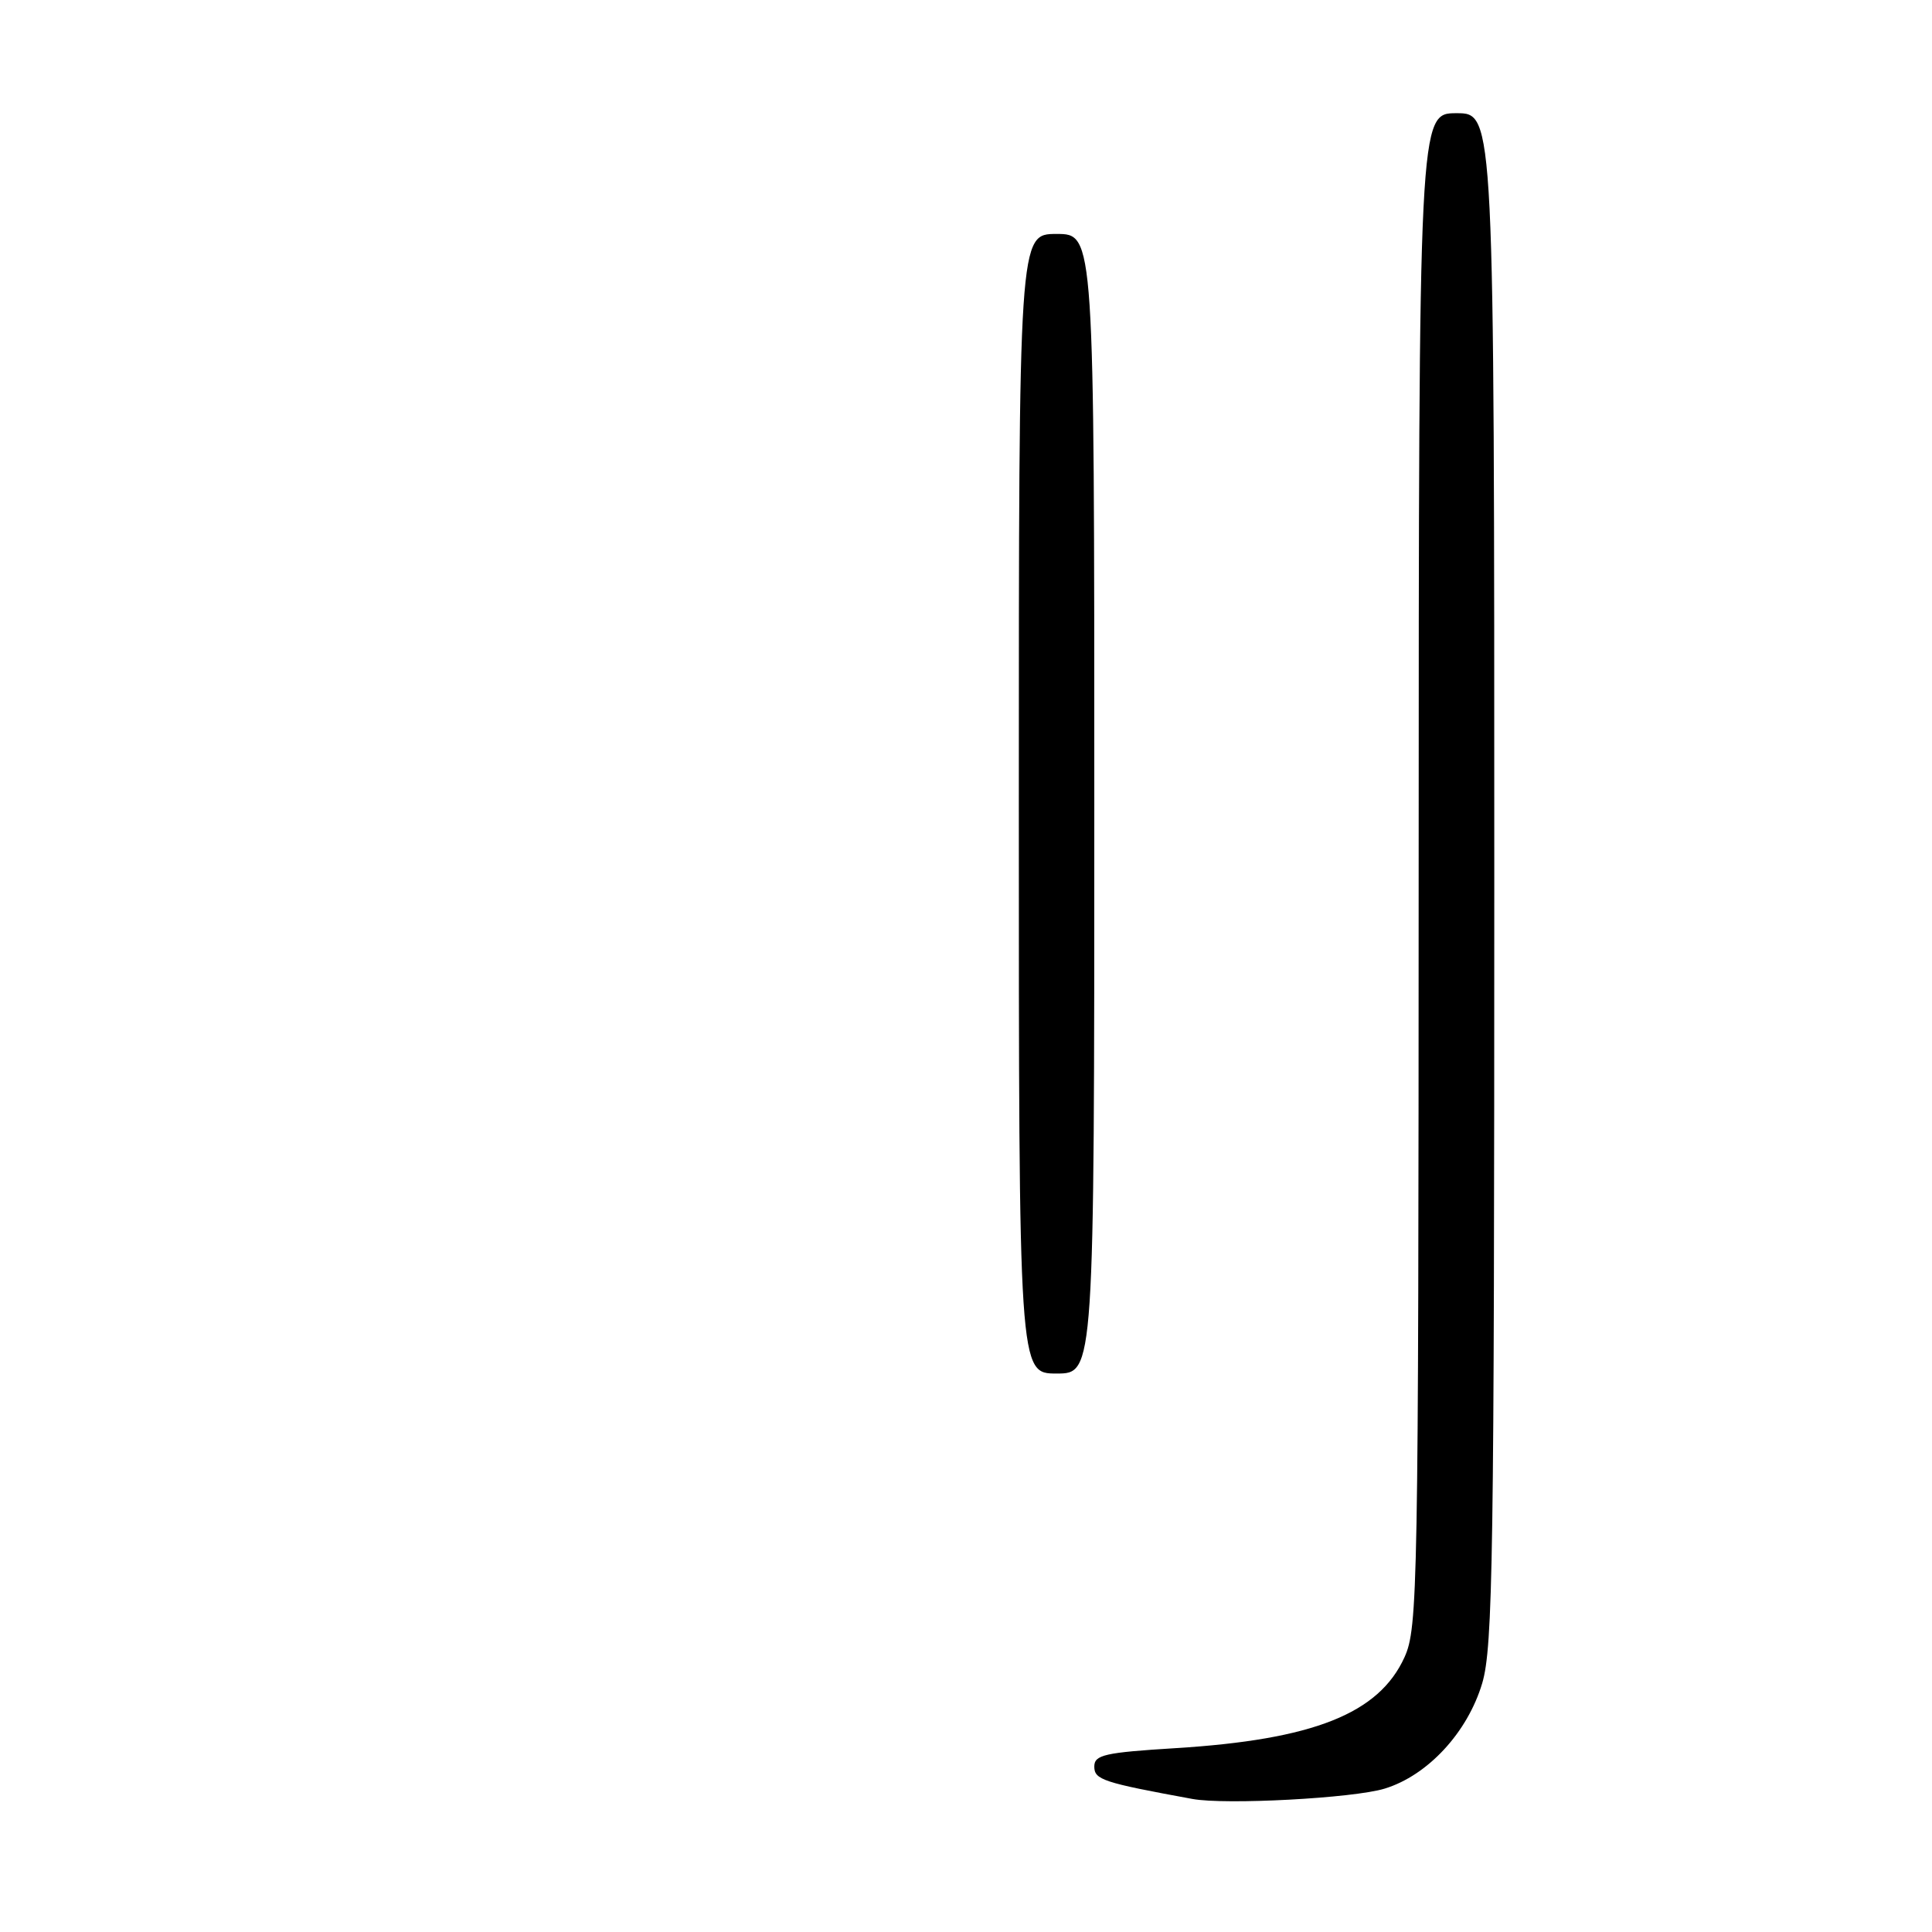 <?xml version="1.0" encoding="UTF-8" standalone="no"?>
<!DOCTYPE svg PUBLIC "-//W3C//DTD SVG 1.1//EN" "http://www.w3.org/Graphics/SVG/1.1/DTD/svg11.dtd" >
<svg xmlns="http://www.w3.org/2000/svg" xmlns:xlink="http://www.w3.org/1999/xlink" version="1.1" viewBox="0 0 256 256">
 <g >
 <path fill="currentColor"
d=" M 183.48 237.00 C 189.19 235.25 194.46 229.55 196.40 223.04 C 197.82 218.24 198.00 206.41 198.00 116.32 C 198.00 15.00 198.00 15.00 193.00 15.00 C 188.00 15.00 188.00 15.00 187.98 115.25 C 187.96 210.82 187.87 215.69 186.10 219.60 C 182.70 227.07 174.03 230.51 155.75 231.64 C 146.36 232.22 145.00 232.53 145.00 234.08 C 145.00 235.82 146.15 236.20 158.00 238.37 C 162.39 239.18 179.36 238.27 183.48 237.00 Z  M 145.00 106.50 C 145.00 31.00 145.00 31.00 140.00 31.00 C 135.00 31.00 135.00 31.00 135.00 106.50 C 135.00 182.00 135.00 182.00 140.00 182.00 C 145.00 182.00 145.00 182.00 145.00 106.50 Z "/>
</g>
</svg>